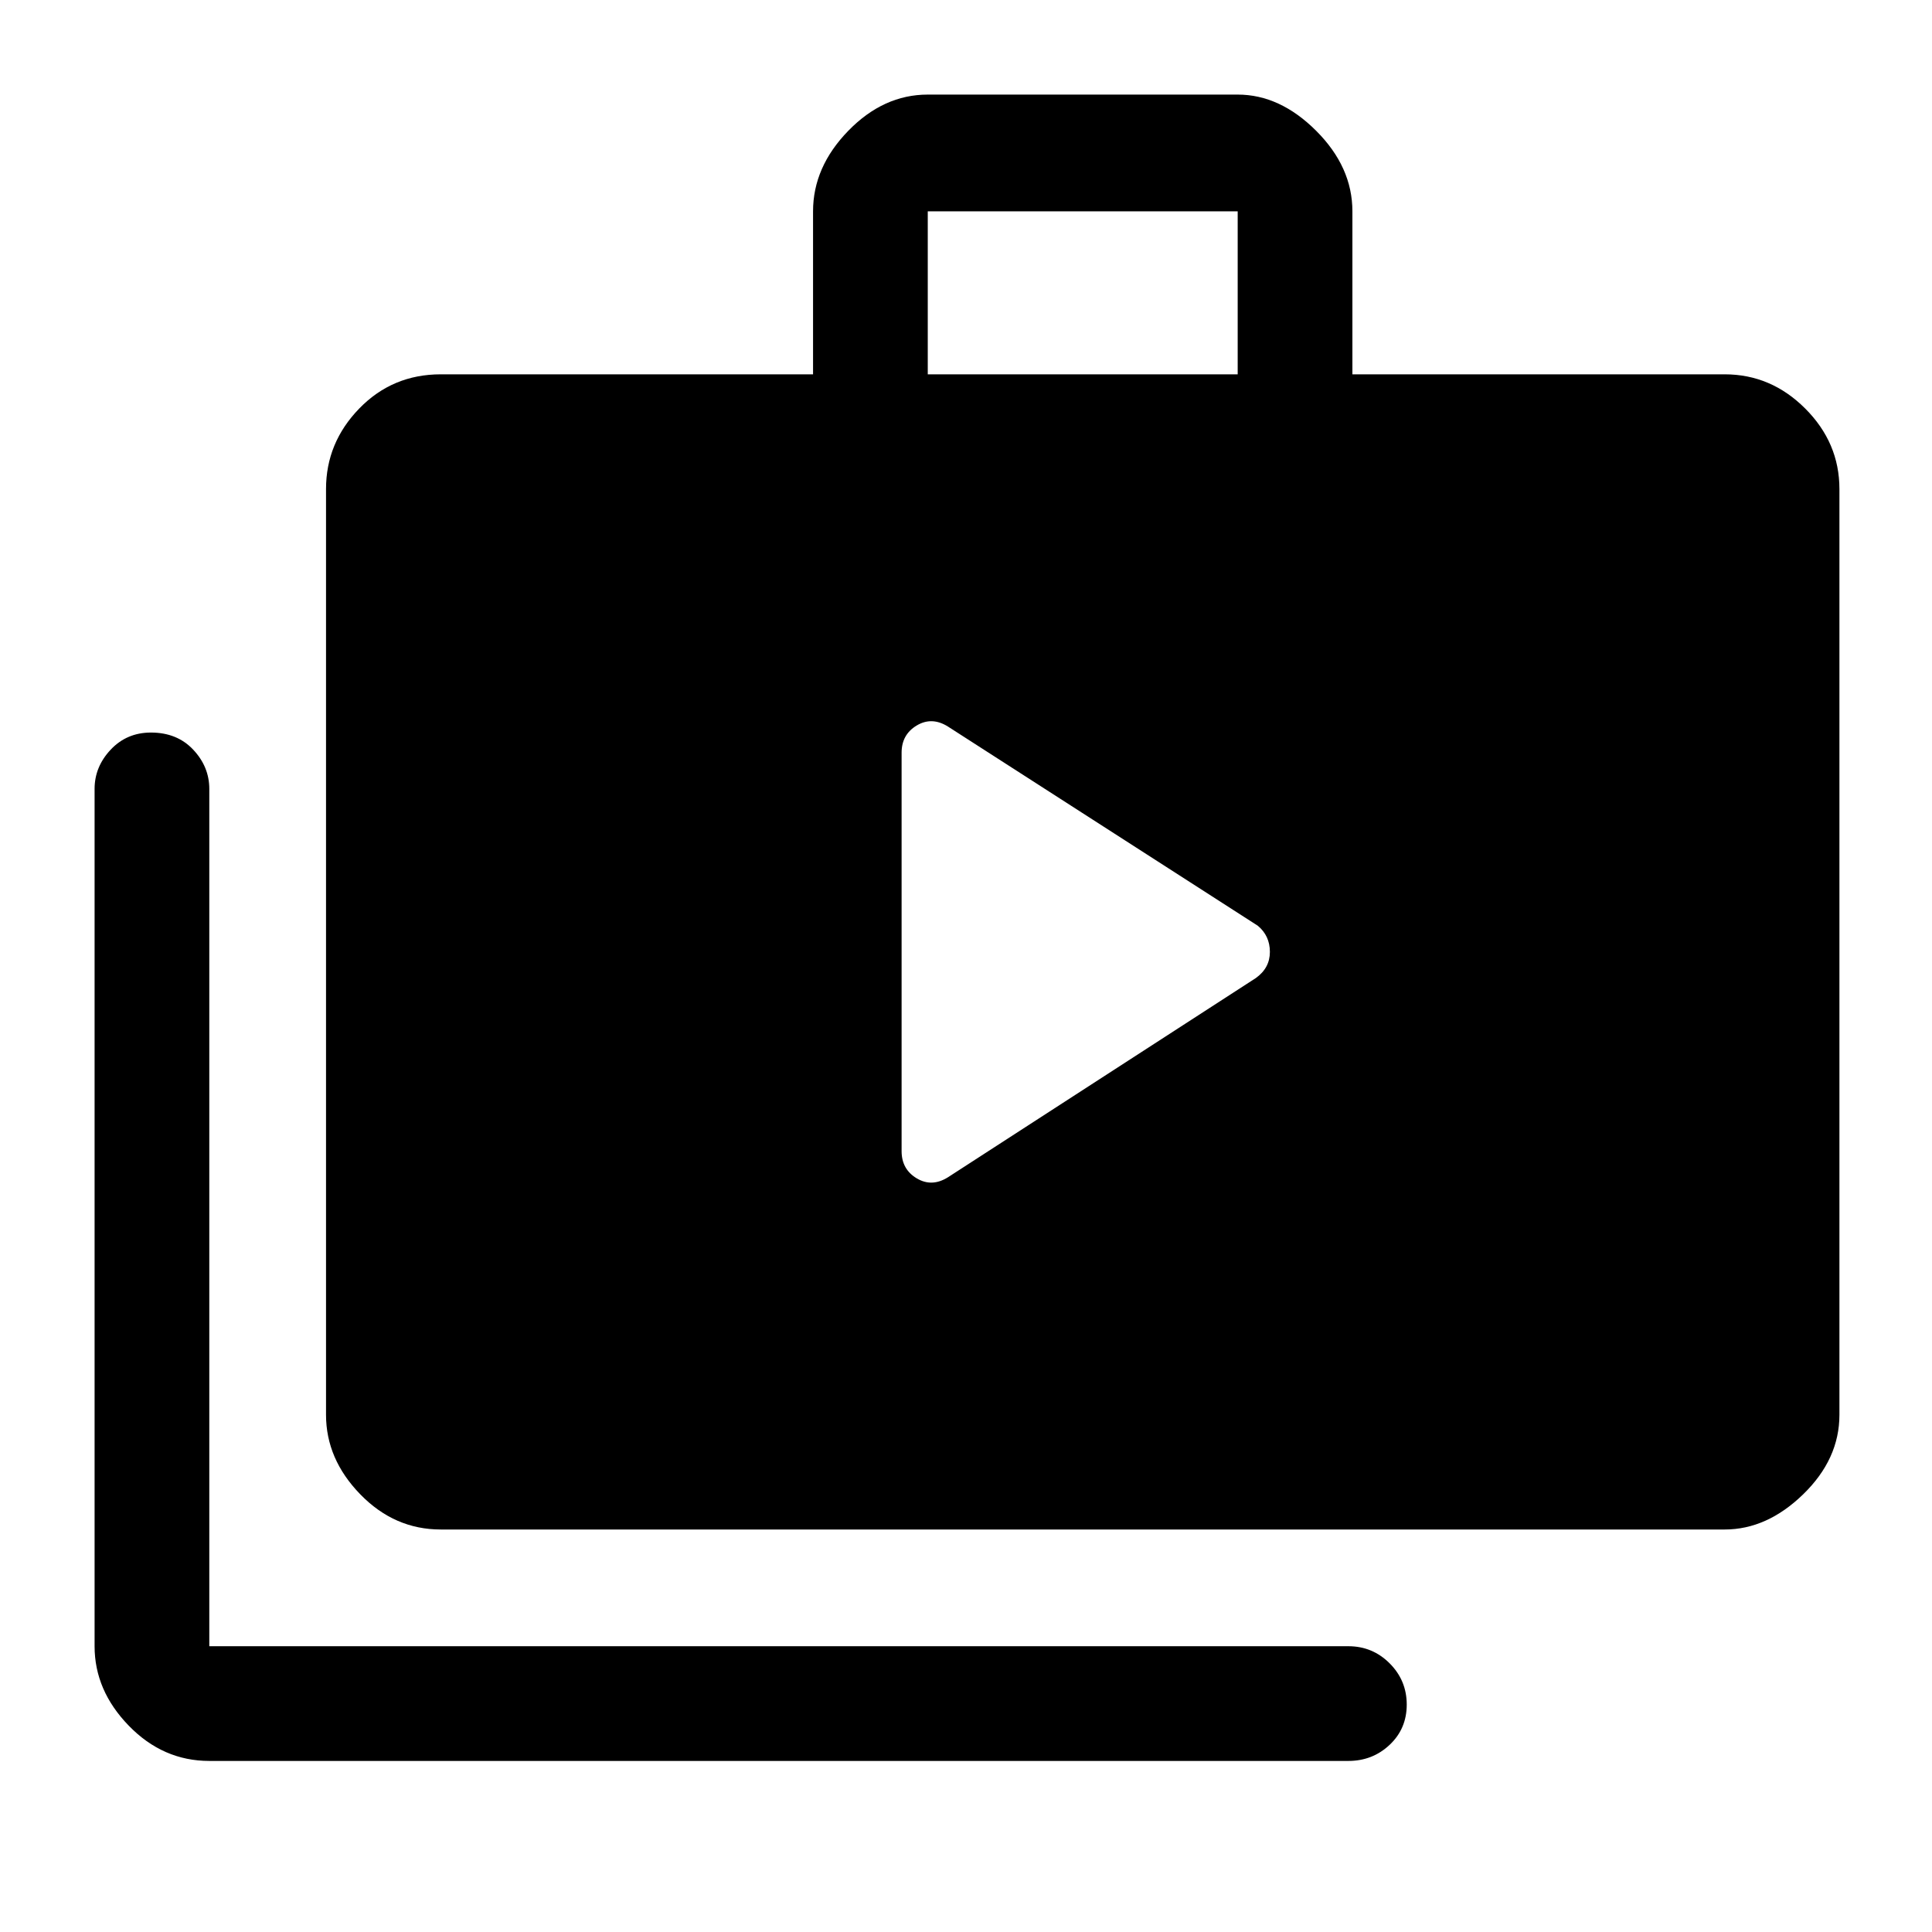 <svg xmlns="http://www.w3.org/2000/svg" height="48" width="48"><path d="M22.4 28.6Q22.4 29.05 22.775 29.275Q23.15 29.5 23.55 29.25L31.2 24.3Q31.55 24.05 31.55 23.65Q31.55 23.25 31.25 23L23.55 18.05Q23.15 17.8 22.775 18.025Q22.4 18.25 22.4 18.7ZM5.2 43.75Q4.05 43.75 3.2 42.875Q2.35 42 2.35 40.9V19.6Q2.35 19.05 2.75 18.625Q3.15 18.2 3.75 18.2Q4.4 18.2 4.8 18.625Q5.2 19.05 5.2 19.6V40.9Q5.2 40.9 5.2 40.9Q5.2 40.9 5.2 40.9H33.5Q34.1 40.9 34.525 41.325Q34.95 41.75 34.95 42.35Q34.95 42.95 34.525 43.35Q34.1 43.75 33.5 43.75ZM10.95 38Q9.8 38 8.95 37.125Q8.1 36.25 8.1 35.15V12.15Q8.1 11 8.925 10.15Q9.75 9.3 10.95 9.3H20.2V5.25Q20.2 4.15 21.075 3.25Q21.95 2.35 23.05 2.35H30.75Q31.8 2.35 32.7 3.25Q33.6 4.15 33.6 5.25V9.3H42.85Q44 9.3 44.85 10.15Q45.7 11 45.7 12.15V35.15Q45.7 36.25 44.8 37.125Q43.9 38 42.85 38ZM23.05 9.3H30.75V5.25Q30.75 5.25 30.75 5.25Q30.75 5.25 30.75 5.25H23.05Q23.05 5.25 23.05 5.25Q23.05 5.25 23.05 5.25Z"/></svg>